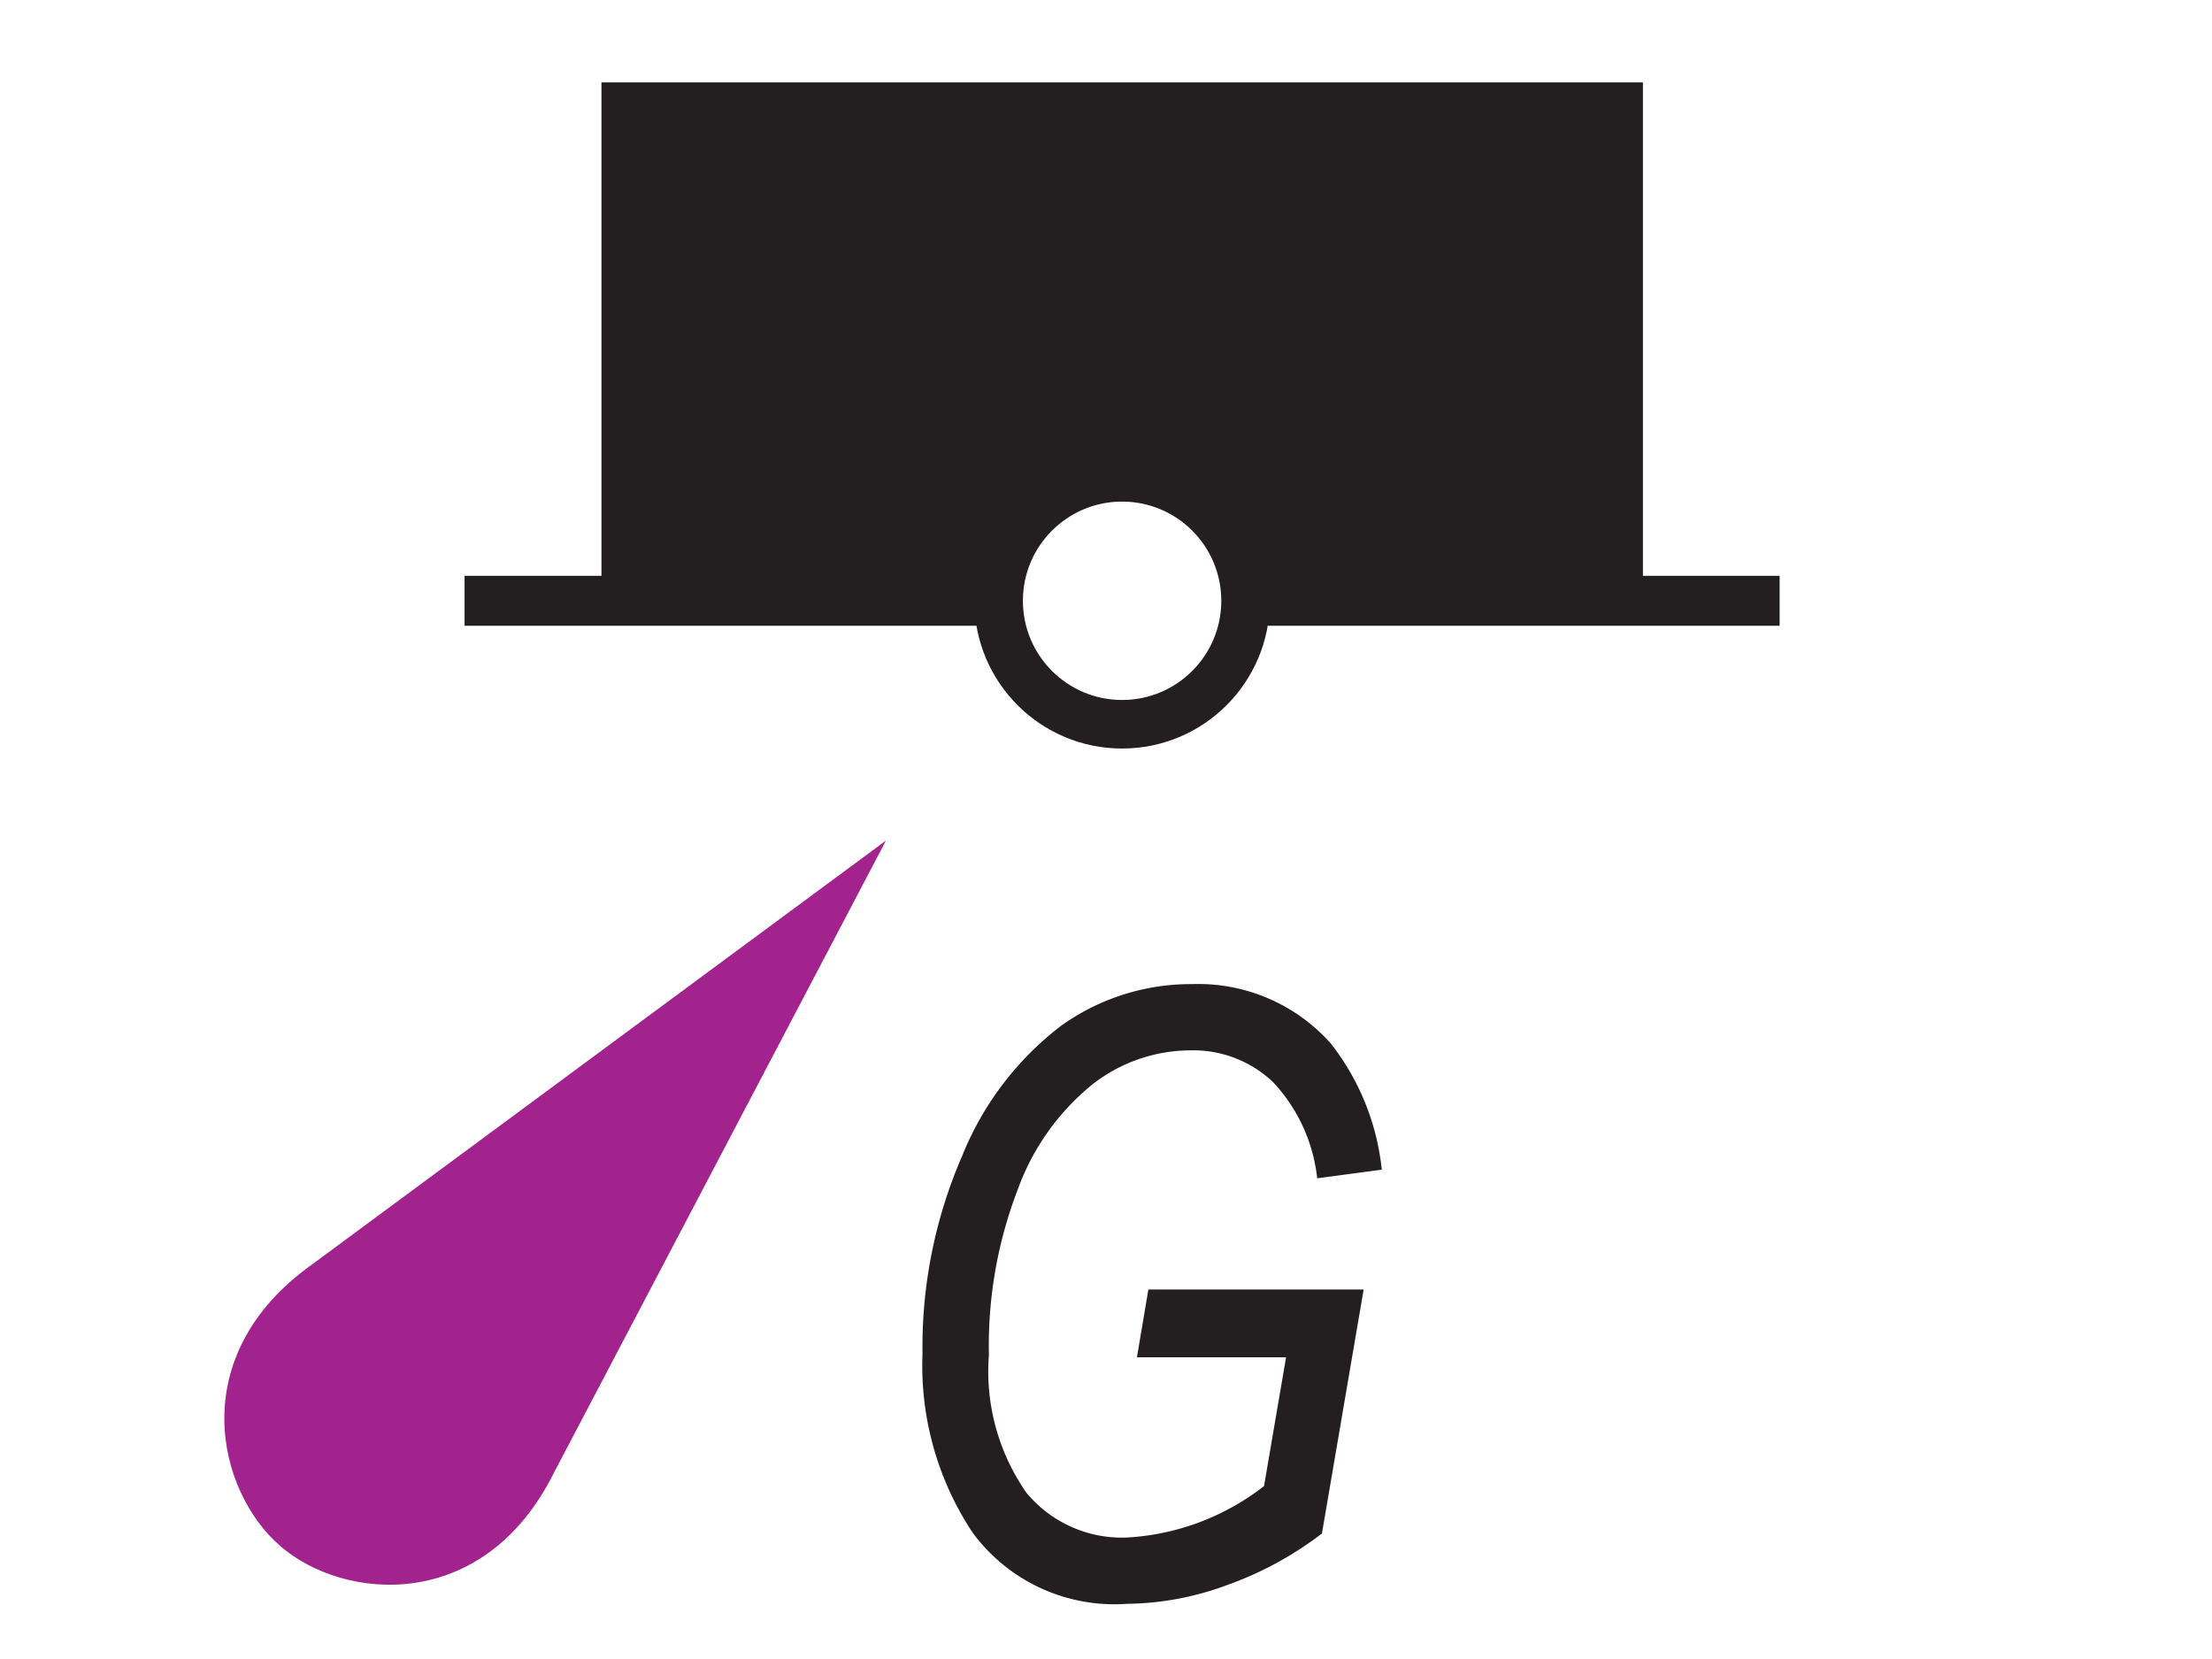 <?xml version="1.0" encoding="UTF-8" standalone="no" ?>
<!DOCTYPE svg PUBLIC "-//W3C//DTD SVG 1.1//EN" "http://www.w3.org/Graphics/SVG/1.1/DTD/svg11.dtd">
<svg xmlns="http://www.w3.org/2000/svg" xmlns:xlink="http://www.w3.org/1999/xlink" version="1.1" width="992" height="744" viewBox="0 0 640 480" xml:space="preserve">
<desc>Created with Fabric.js 3.6.3</desc>
<defs>
</defs>
<g transform="matrix(20.97 0 0 20.97 160.72 350.77)"  >
<path style="stroke: none; stroke-width: 1; stroke-dasharray: none; stroke-linecap: butt; stroke-dashoffset: 0; stroke-linejoin: miter; stroke-miterlimit: 4; fill: rgb(163,35,142); fill-rule: evenodd; opacity: 1;"  transform=" translate(-29.13, -37.06)" d="M 33.69 31.93 l -7.92 5.85 c -1.77 1.26 -1.31 3.14 -0.43 3.89 c 0.87 0.75 2.8 0.93 3.77 -1.02 L 33.69 31.93 z" stroke-linecap="round" />
</g>
<g transform="matrix(0.78 0 0 0.78 316.35 243.19)"  >
<g style=""   >
		<g transform="matrix(51.75 0 0 51.75 155.45 -88.93)" id="Layer_1"  >
<line style="stroke: rgb(35,31,32); stroke-width: 0.358; stroke-dasharray: none; stroke-linecap: butt; stroke-dashoffset: 0; stroke-linejoin: miter; stroke-miterlimit: 4; fill: rgb(255,255,255); fill-rule: nonzero; opacity: 1;"  x1="-1.915" y1="0" x2="1.915" y2="0" />
</g>
		<g transform="matrix(51.75 0 0 51.75 -134.15 -88.93)" id="Layer_1"  >
<line style="stroke: rgb(35,31,32); stroke-width: 0.358; stroke-dasharray: none; stroke-linecap: butt; stroke-dashoffset: 0; stroke-linejoin: miter; stroke-miterlimit: 4; fill: rgb(255,255,255); fill-rule: nonzero; opacity: 1;"  x1="-1.915" y1="0" x2="1.915" y2="0" />
</g>
		<g transform="matrix(51.75 0 0 51.75 21.64 168.04)" id="Layer_1"  >
<path style="stroke: none; stroke-width: 1; stroke-dasharray: none; stroke-linecap: butt; stroke-dashoffset: 0; stroke-linejoin: miter; stroke-miterlimit: 4; fill: rgb(35,31,32); fill-rule: nonzero; opacity: 1;"  transform=" translate(-42.51, -15.73)" d="M 42.404 16.187 l 0.082 -0.486 h 1.543 l -0.299 1.749 a 2.495 2.495 0 0 1 -0.678 0.369 a 2.116 2.116 0 0 1 -0.719 0.135 a 1.262 1.262 0 0 1 -1.106 -0.509 a 2.164 2.164 0 0 1 -0.36 -1.284 a 3.432 3.432 0 0 1 0.284 -1.417 a 2.212 2.212 0 0 1 0.709 -0.933 a 1.598 1.598 0 0 1 0.94 -0.299 a 1.271 1.271 0 0 1 0.993 0.425 a 1.758 1.758 0 0 1 0.366 0.905 l -0.463 0.062 a 1.194 1.194 0 0 0 -0.315 -0.688 a 0.829 0.829 0 0 0 -0.599 -0.229 a 1.145 1.145 0 0 0 -0.696 0.243 a 1.723 1.723 0 0 0 -0.535 0.751 a 3.116 3.116 0 0 0 -0.208 1.188 a 1.52 1.52 0 0 0 0.269 0.989 a 0.889 0.889 0 0 0 0.717 0.321 a 1.757 1.757 0 0 0 0.986 -0.369 l 0.158 -0.923 H 42.404 Z" stroke-linecap="round" />
</g>
		<g transform="matrix(51.75 0 0 51.75 10.66 -185.07)" id="Layer_1"  >
<path style="stroke: none; stroke-width: 1; stroke-dasharray: none; stroke-linecap: butt; stroke-dashoffset: 0; stroke-linejoin: miter; stroke-miterlimit: 4; fill: rgb(35,31,32); fill-rule: nonzero; opacity: 1;"  transform=" translate(-42.3, -8.92)" d="M 38.568 7.062 v 3.71 h 2.848 a 0.885 0.885 0 1 1 1.769 0 h 2.848 V 7.062 H 38.568 Z" stroke-linecap="round" />
</g>
		<g transform="matrix(51.75 0 0 51.75 10.65 -88.93)" id="Layer_1"  >
<circle style="stroke: rgb(35,31,32); stroke-width: 0.348; stroke-dasharray: none; stroke-linecap: butt; stroke-dashoffset: 0; stroke-linejoin: miter; stroke-miterlimit: 4; fill: none; fill-rule: nonzero; opacity: 1;"  cx="0" cy="0" r="0.885" />
</g>
</g>
</g>
</svg>